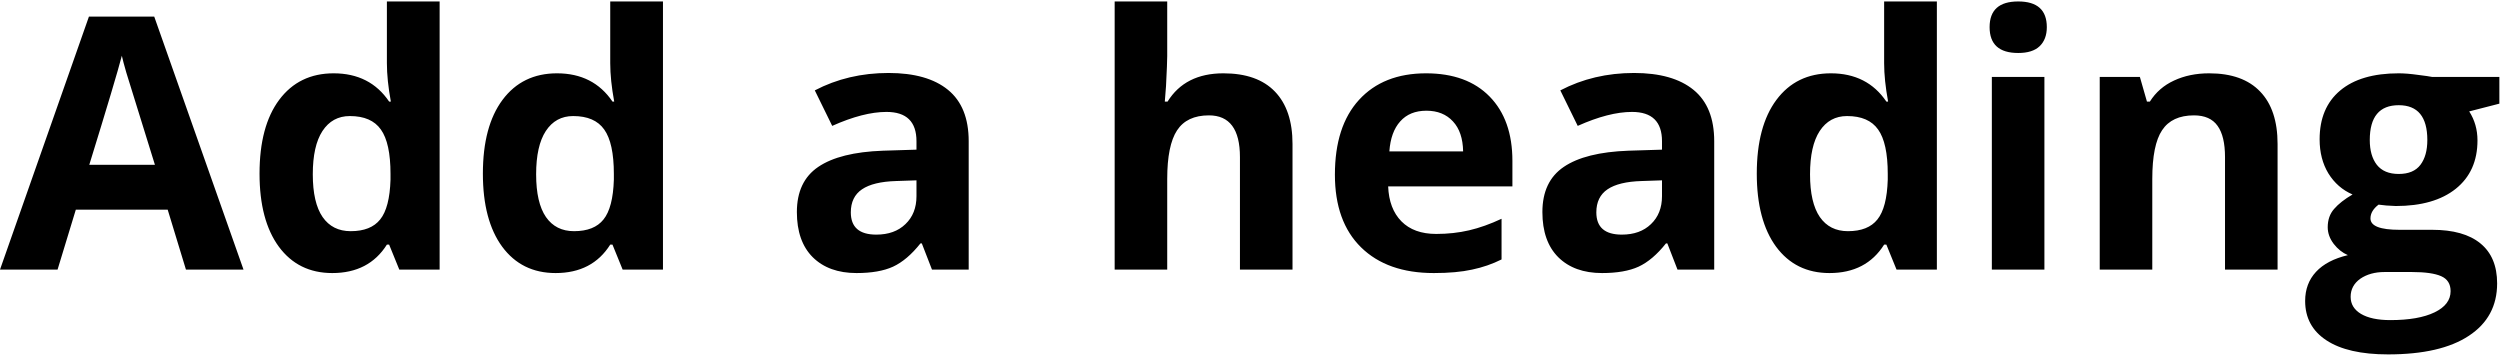 <svg width="510" height="73" viewBox="0 0 510 73" fill="none" xmlns="http://www.w3.org/2000/svg">
<path d="M37.934 55L34.207 42.766H15.469L11.742 55H0L18.141 3.391H31.465L49.676 55H37.934ZM31.605 33.625C28.16 22.539 26.215 16.27 25.77 14.816C25.348 13.363 25.043 12.215 24.855 11.371C24.082 14.371 21.867 21.789 18.211 33.625H31.605ZM67.781 55.703C63.164 55.703 59.531 53.91 56.883 50.324C54.258 46.738 52.945 41.77 52.945 35.418C52.945 28.973 54.281 23.957 56.953 20.371C59.648 16.762 63.352 14.957 68.062 14.957C73.008 14.957 76.781 16.879 79.383 20.723H79.734C79.195 17.793 78.926 15.18 78.926 12.883V0.297H89.684V55H81.457L79.383 49.902H78.926C76.488 53.77 72.773 55.703 67.781 55.703ZM71.543 47.16C74.285 47.16 76.289 46.363 77.555 44.77C78.844 43.176 79.547 40.469 79.664 36.648V35.488C79.664 31.27 79.008 28.246 77.695 26.418C76.406 24.59 74.297 23.676 71.367 23.676C68.977 23.676 67.113 24.695 65.777 26.734C64.465 28.75 63.809 31.691 63.809 35.559C63.809 39.426 64.477 42.332 65.812 44.277C67.148 46.199 69.059 47.16 71.543 47.16ZM113.344 55.703C108.727 55.703 105.094 53.91 102.445 50.324C99.82 46.738 98.508 41.77 98.508 35.418C98.508 28.973 99.844 23.957 102.516 20.371C105.211 16.762 108.914 14.957 113.625 14.957C118.57 14.957 122.344 16.879 124.945 20.723H125.297C124.758 17.793 124.488 15.18 124.488 12.883V0.297H135.246V55H127.02L124.945 49.902H124.488C122.051 53.77 118.336 55.703 113.344 55.703ZM117.105 47.16C119.848 47.16 121.852 46.363 123.117 44.77C124.406 43.176 125.109 40.469 125.227 36.648V35.488C125.227 31.27 124.57 28.246 123.258 26.418C121.969 24.59 119.859 23.676 116.93 23.676C114.539 23.676 112.676 24.695 111.34 26.734C110.027 28.75 109.371 31.691 109.371 35.559C109.371 39.426 110.039 42.332 111.375 44.277C112.711 46.199 114.621 47.16 117.105 47.16ZM190.125 55L188.051 49.656H187.77C185.965 51.93 184.102 53.512 182.18 54.402C180.281 55.27 177.797 55.703 174.727 55.703C170.953 55.703 167.977 54.625 165.797 52.469C163.641 50.312 162.562 47.242 162.562 43.258C162.562 39.086 164.016 36.016 166.922 34.047C169.852 32.055 174.258 30.953 180.141 30.742L186.961 30.531V28.809C186.961 24.824 184.922 22.832 180.844 22.832C177.703 22.832 174.012 23.781 169.77 25.68L166.219 18.438C170.742 16.07 175.758 14.887 181.266 14.887C186.539 14.887 190.582 16.035 193.395 18.332C196.207 20.629 197.613 24.121 197.613 28.809V55H190.125ZM186.961 36.789L182.812 36.93C179.695 37.023 177.375 37.586 175.852 38.617C174.328 39.648 173.566 41.219 173.566 43.328C173.566 46.352 175.301 47.863 178.77 47.863C181.254 47.863 183.234 47.148 184.711 45.719C186.211 44.289 186.961 42.391 186.961 40.023V36.789ZM263.672 55H252.949V32.043C252.949 26.371 250.84 23.535 246.621 23.535C243.621 23.535 241.453 24.555 240.117 26.594C238.781 28.633 238.113 31.938 238.113 36.508V55H227.391V0.297H238.113V11.441C238.113 12.309 238.031 14.348 237.867 17.559L237.621 20.723H238.184C240.574 16.879 244.371 14.957 249.574 14.957C254.191 14.957 257.695 16.199 260.086 18.684C262.477 21.168 263.672 24.73 263.672 29.371V55ZM290.988 22.586C288.715 22.586 286.934 23.312 285.645 24.766C284.355 26.195 283.617 28.234 283.43 30.883H298.477C298.43 28.234 297.738 26.195 296.402 24.766C295.066 23.312 293.262 22.586 290.988 22.586ZM292.5 55.703C286.172 55.703 281.227 53.957 277.664 50.465C274.102 46.973 272.32 42.027 272.32 35.629C272.32 29.043 273.961 23.957 277.242 20.371C280.547 16.762 285.105 14.957 290.918 14.957C296.473 14.957 300.797 16.539 303.891 19.703C306.984 22.867 308.531 27.238 308.531 32.816V38.02H283.184C283.301 41.066 284.203 43.445 285.891 45.156C287.578 46.867 289.945 47.723 292.992 47.723C295.359 47.723 297.598 47.477 299.707 46.984C301.816 46.492 304.02 45.707 306.316 44.629V52.926C304.441 53.863 302.438 54.555 300.305 55C298.172 55.469 295.57 55.703 292.5 55.703ZM342.211 55L340.137 49.656H339.855C338.051 51.93 336.188 53.512 334.266 54.402C332.367 55.27 329.883 55.703 326.812 55.703C323.039 55.703 320.062 54.625 317.883 52.469C315.727 50.312 314.648 47.242 314.648 43.258C314.648 39.086 316.102 36.016 319.008 34.047C321.938 32.055 326.344 30.953 332.227 30.742L339.047 30.531V28.809C339.047 24.824 337.008 22.832 332.93 22.832C329.789 22.832 326.098 23.781 321.855 25.68L318.305 18.438C322.828 16.07 327.844 14.887 333.352 14.887C338.625 14.887 342.668 16.035 345.48 18.332C348.293 20.629 349.699 24.121 349.699 28.809V55H342.211ZM339.047 36.789L334.898 36.93C331.781 37.023 329.461 37.586 327.938 38.617C326.414 39.648 325.652 41.219 325.652 43.328C325.652 46.352 327.387 47.863 330.855 47.863C333.34 47.863 335.32 47.148 336.797 45.719C338.297 44.289 339.047 42.391 339.047 40.023V36.789ZM373.219 55.703C368.602 55.703 364.969 53.91 362.32 50.324C359.695 46.738 358.383 41.77 358.383 35.418C358.383 28.973 359.719 23.957 362.391 20.371C365.086 16.762 368.789 14.957 373.5 14.957C378.445 14.957 382.219 16.879 384.82 20.723H385.172C384.633 17.793 384.363 15.18 384.363 12.883V0.297H395.121V55H386.895L384.82 49.902H384.363C381.926 53.77 378.211 55.703 373.219 55.703ZM376.98 47.16C379.723 47.16 381.727 46.363 382.992 44.77C384.281 43.176 384.984 40.469 385.102 36.648V35.488C385.102 31.27 384.445 28.246 383.133 26.418C381.844 24.59 379.734 23.676 376.805 23.676C374.414 23.676 372.551 24.695 371.215 26.734C369.902 28.75 369.246 31.691 369.246 35.559C369.246 39.426 369.914 42.332 371.25 44.277C372.586 46.199 374.496 47.16 376.98 47.16ZM405.879 5.535C405.879 2.043 407.824 0.297 411.715 0.297C415.605 0.297 417.551 2.043 417.551 5.535C417.551 7.199 417.059 8.5 416.074 9.438C415.113 10.352 413.66 10.809 411.715 10.809C407.824 10.809 405.879 9.051 405.879 5.535ZM417.059 55H406.336V15.695H417.059V55ZM464.625 55H453.902V32.043C453.902 29.207 453.398 27.086 452.391 25.68C451.383 24.25 449.777 23.535 447.574 23.535C444.574 23.535 442.406 24.543 441.07 26.559C439.734 28.551 439.066 31.867 439.066 36.508V55H428.344V15.695H436.535L437.977 20.723H438.574C439.77 18.824 441.41 17.395 443.496 16.434C445.605 15.449 447.996 14.957 450.668 14.957C455.238 14.957 458.707 16.199 461.074 18.684C463.441 21.145 464.625 24.707 464.625 29.371V55ZM509.871 15.695V21.145L503.719 22.727C504.844 24.484 505.406 26.453 505.406 28.633C505.406 32.852 503.93 36.145 500.977 38.512C498.047 40.855 493.969 42.027 488.742 42.027L486.809 41.922L485.227 41.746C484.125 42.59 483.574 43.527 483.574 44.559C483.574 46.105 485.543 46.879 489.48 46.879H496.16C500.473 46.879 503.754 47.805 506.004 49.656C508.277 51.508 509.414 54.227 509.414 57.812C509.414 62.406 507.492 65.969 503.648 68.5C499.828 71.031 494.332 72.297 487.16 72.297C481.676 72.297 477.48 71.336 474.574 69.414C471.691 67.516 470.25 64.844 470.25 61.398C470.25 59.031 470.988 57.051 472.465 55.457C473.941 53.863 476.109 52.727 478.969 52.047C477.867 51.578 476.906 50.816 476.086 49.762C475.266 48.684 474.855 47.547 474.855 46.352C474.855 44.852 475.289 43.609 476.156 42.625C477.023 41.617 478.277 40.633 479.918 39.672C477.855 38.781 476.215 37.352 474.996 35.383C473.801 33.414 473.203 31.094 473.203 28.422C473.203 24.133 474.598 20.816 477.387 18.473C480.176 16.129 484.16 14.957 489.34 14.957C490.441 14.957 491.742 15.062 493.242 15.273C494.766 15.461 495.738 15.602 496.16 15.695H509.871ZM479.531 60.555C479.531 62.031 480.234 63.191 481.641 64.035C483.07 64.879 485.062 65.301 487.617 65.301C491.461 65.301 494.473 64.773 496.652 63.719C498.832 62.664 499.922 61.223 499.922 59.395C499.922 57.918 499.277 56.898 497.988 56.336C496.699 55.773 494.707 55.492 492.012 55.492H486.457C484.488 55.492 482.836 55.949 481.5 56.863C480.188 57.801 479.531 59.031 479.531 60.555ZM483.434 28.562C483.434 30.695 483.914 32.383 484.875 33.625C485.859 34.867 487.348 35.488 489.34 35.488C491.355 35.488 492.832 34.867 493.77 33.625C494.707 32.383 495.176 30.695 495.176 28.562C495.176 23.828 493.23 21.461 489.34 21.461C485.402 21.461 483.434 23.828 483.434 28.562Z" fill="black"/>
</svg>
